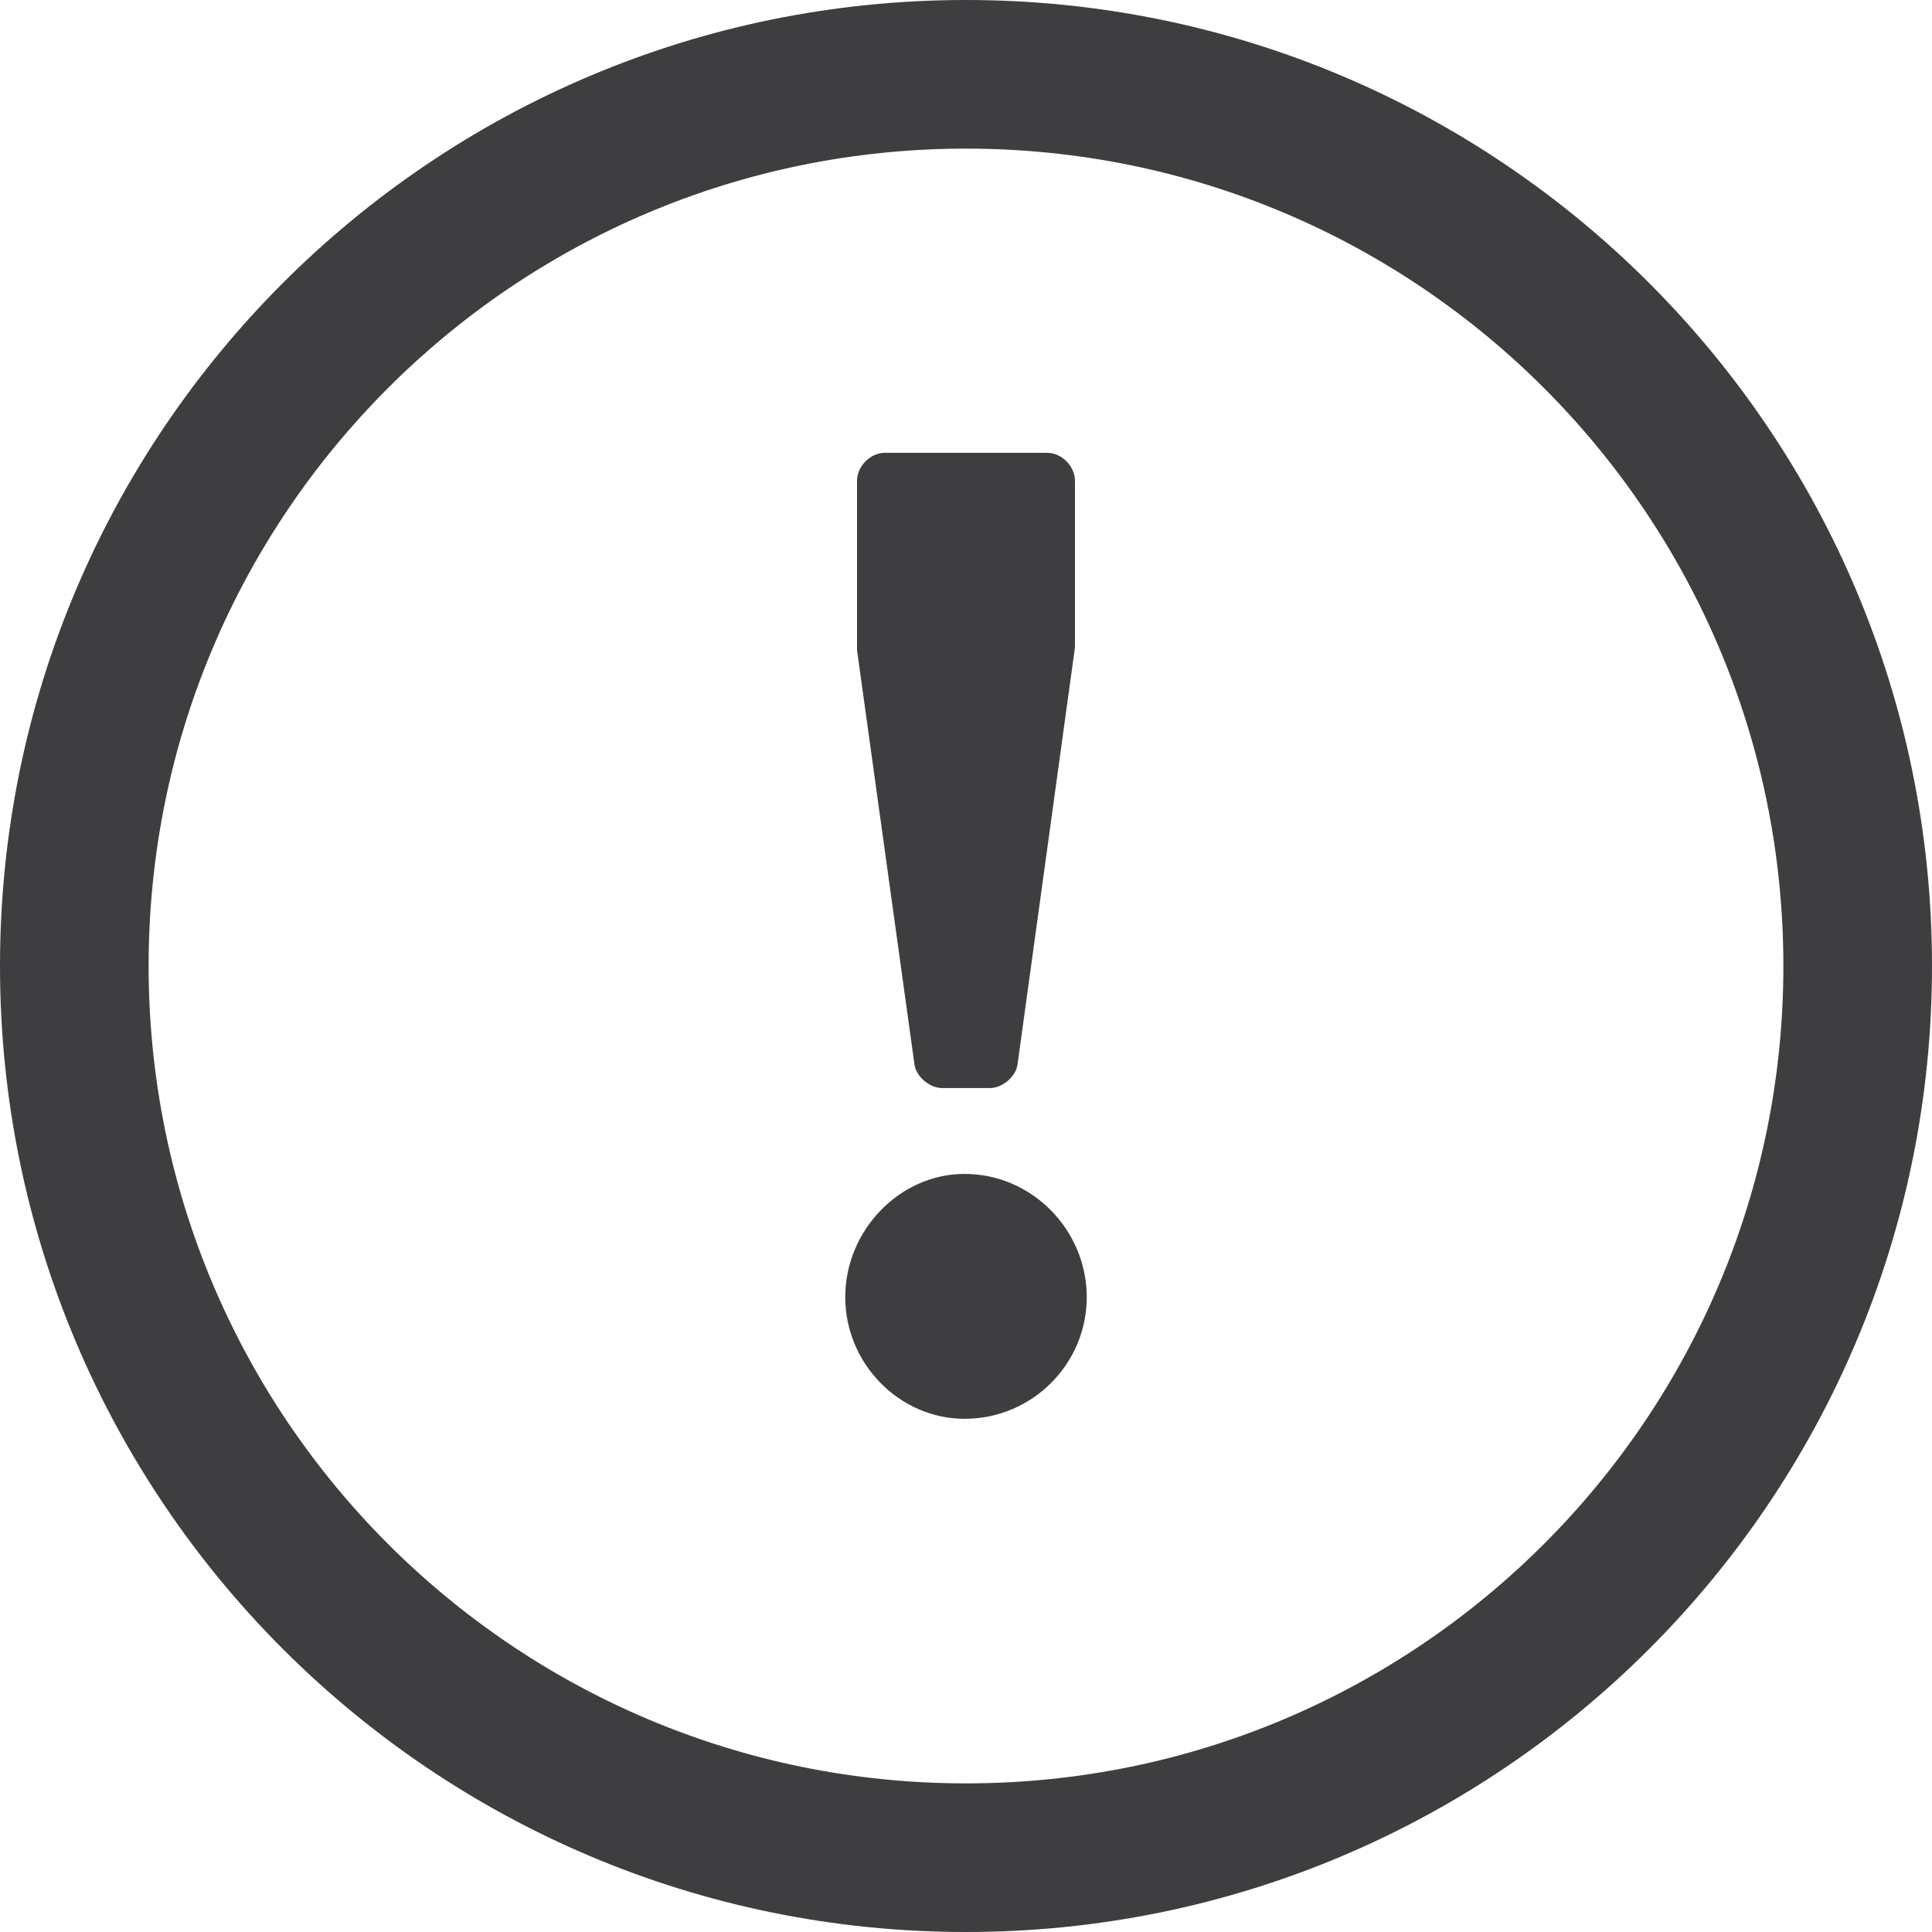 <?xml version="1.0" encoding="UTF-8" standalone="no"?>
<svg width="512px" height="512px" viewBox="0 0 512 512" version="1.1" xmlns="http://www.w3.org/2000/svg" xmlns:xlink="http://www.w3.org/1999/xlink">
    <!-- Generator: Sketch 41 (35326) - http://www.bohemiancoding.com/sketch -->
    <title>insufficient_response</title>
    <desc>Created with Sketch.</desc>
    <defs></defs>
    <g id="svg-icons" stroke="none" stroke-width="1" fill="none" fill-rule="evenodd">
        <g id="insufficient_response" fill="#3E3D3F">
            <g id="insufficient-response-icon">
                <path d="M256,512 C397.385,512 512,397.385 512,256 C512,114.615 397.385,0 256,0 C114.615,0 0,114.615 0,256 C0,397.385 114.615,512 256,512 Z M256,472.615 C136.367,472.615 39.385,375.633 39.385,256 C39.385,136.367 136.367,39.385 256,39.385 C375.633,39.385 472.615,136.367 472.615,256 C472.615,375.633 375.633,472.615 256,472.615 Z" id="Oval-5"></path>
                <path d="M249.756,288.35 L262.244,288.35 C265.756,288.35 269.268,285.204 269.659,282.057 L284.878,171.528 L284.878,127.473 C284.878,123.54 281.366,120 277.463,120 L234.537,120 C230.634,120 227.122,123.54 227.122,127.473 L227.122,172.314 L242.341,282.057 C242.732,285.204 246.244,288.35 249.756,288.35 L249.756,288.35 Z M224,343.746 C224,361.446 238.439,376 255.61,376 C273.561,376 288,361.446 288,343.746 C288,326.046 273.561,311.099 255.61,311.099 C238.439,311.099 224,326.046 224,343.746 L224,343.746 Z" id="!"></path>
            </g>
        </g>
    </g>
</svg>